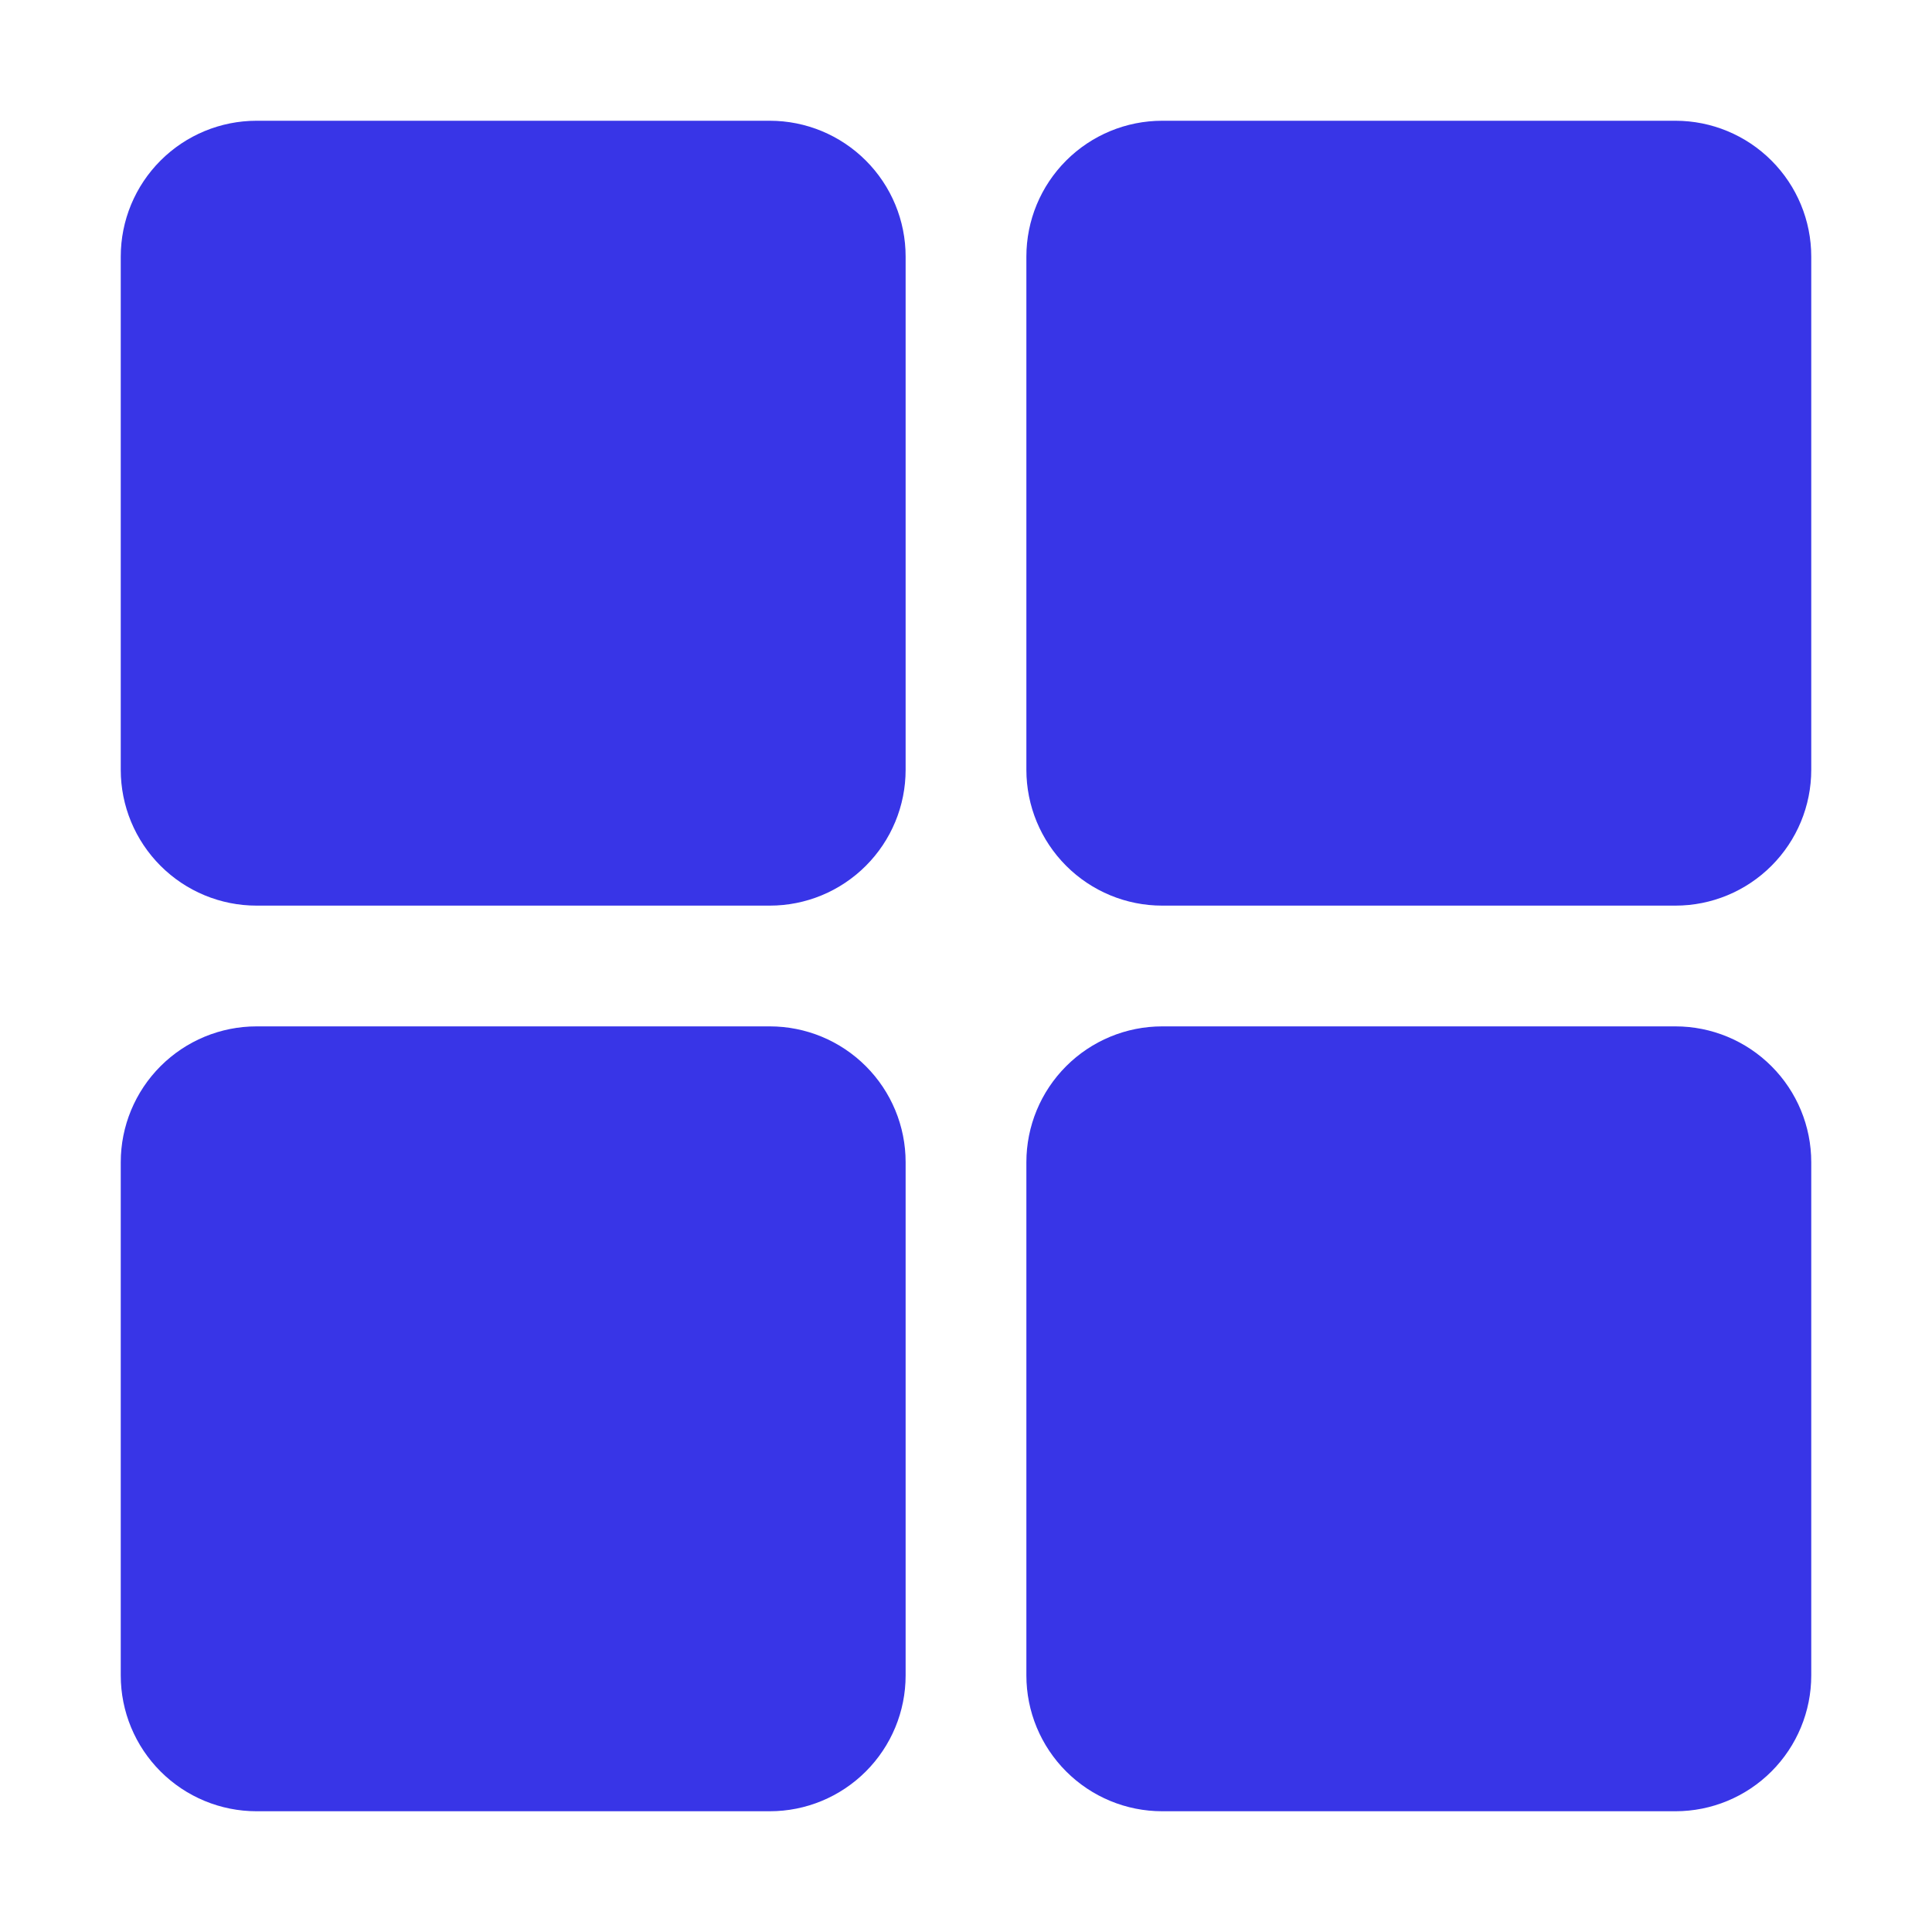 <svg width="20" height="20" viewBox="0 0 20 20" fill="none" xmlns="http://www.w3.org/2000/svg">
<path d="M7.969 9.375H2.656C2.283 9.375 1.926 9.227 1.662 8.963C1.398 8.699 1.25 8.342 1.25 7.969V2.656C1.25 2.283 1.398 1.926 1.662 1.662C1.926 1.398 2.283 1.25 2.656 1.25H7.969C8.342 1.25 8.699 1.398 8.963 1.662C9.227 1.926 9.375 2.283 9.375 2.656V7.969C9.375 8.342 9.227 8.699 8.963 8.963C8.699 9.227 8.342 9.375 7.969 9.375ZM17.344 9.375H12.031C11.658 9.375 11.301 9.227 11.037 8.963C10.773 8.699 10.625 8.342 10.625 7.969V2.656C10.625 2.283 10.773 1.926 11.037 1.662C11.301 1.398 11.658 1.25 12.031 1.25H17.344C17.717 1.25 18.074 1.398 18.338 1.662C18.602 1.926 18.75 2.283 18.75 2.656V7.969C18.75 8.342 18.602 8.699 18.338 8.963C18.074 9.227 17.717 9.375 17.344 9.375ZM7.969 18.75H2.656C2.283 18.75 1.926 18.602 1.662 18.338C1.398 18.074 1.25 17.717 1.25 17.344V12.031C1.25 11.658 1.398 11.301 1.662 11.037C1.926 10.773 2.283 10.625 2.656 10.625H7.969C8.342 10.625 8.699 10.773 8.963 11.037C9.227 11.301 9.375 11.658 9.375 12.031V17.344C9.375 17.717 9.227 18.074 8.963 18.338C8.699 18.602 8.342 18.75 7.969 18.75ZM17.344 18.75H12.031C11.658 18.75 11.301 18.602 11.037 18.338C10.773 18.074 10.625 17.717 10.625 17.344V12.031C10.625 11.658 10.773 11.301 11.037 11.037C11.301 10.773 11.658 10.625 12.031 10.625H17.344C17.717 10.625 18.074 10.773 18.338 11.037C18.602 11.301 18.75 11.658 18.75 12.031V17.344C18.75 17.717 18.602 18.074 18.338 18.338C18.074 18.602 17.717 18.75 17.344 18.75Z" fill="#3835E7"/>
</svg>
